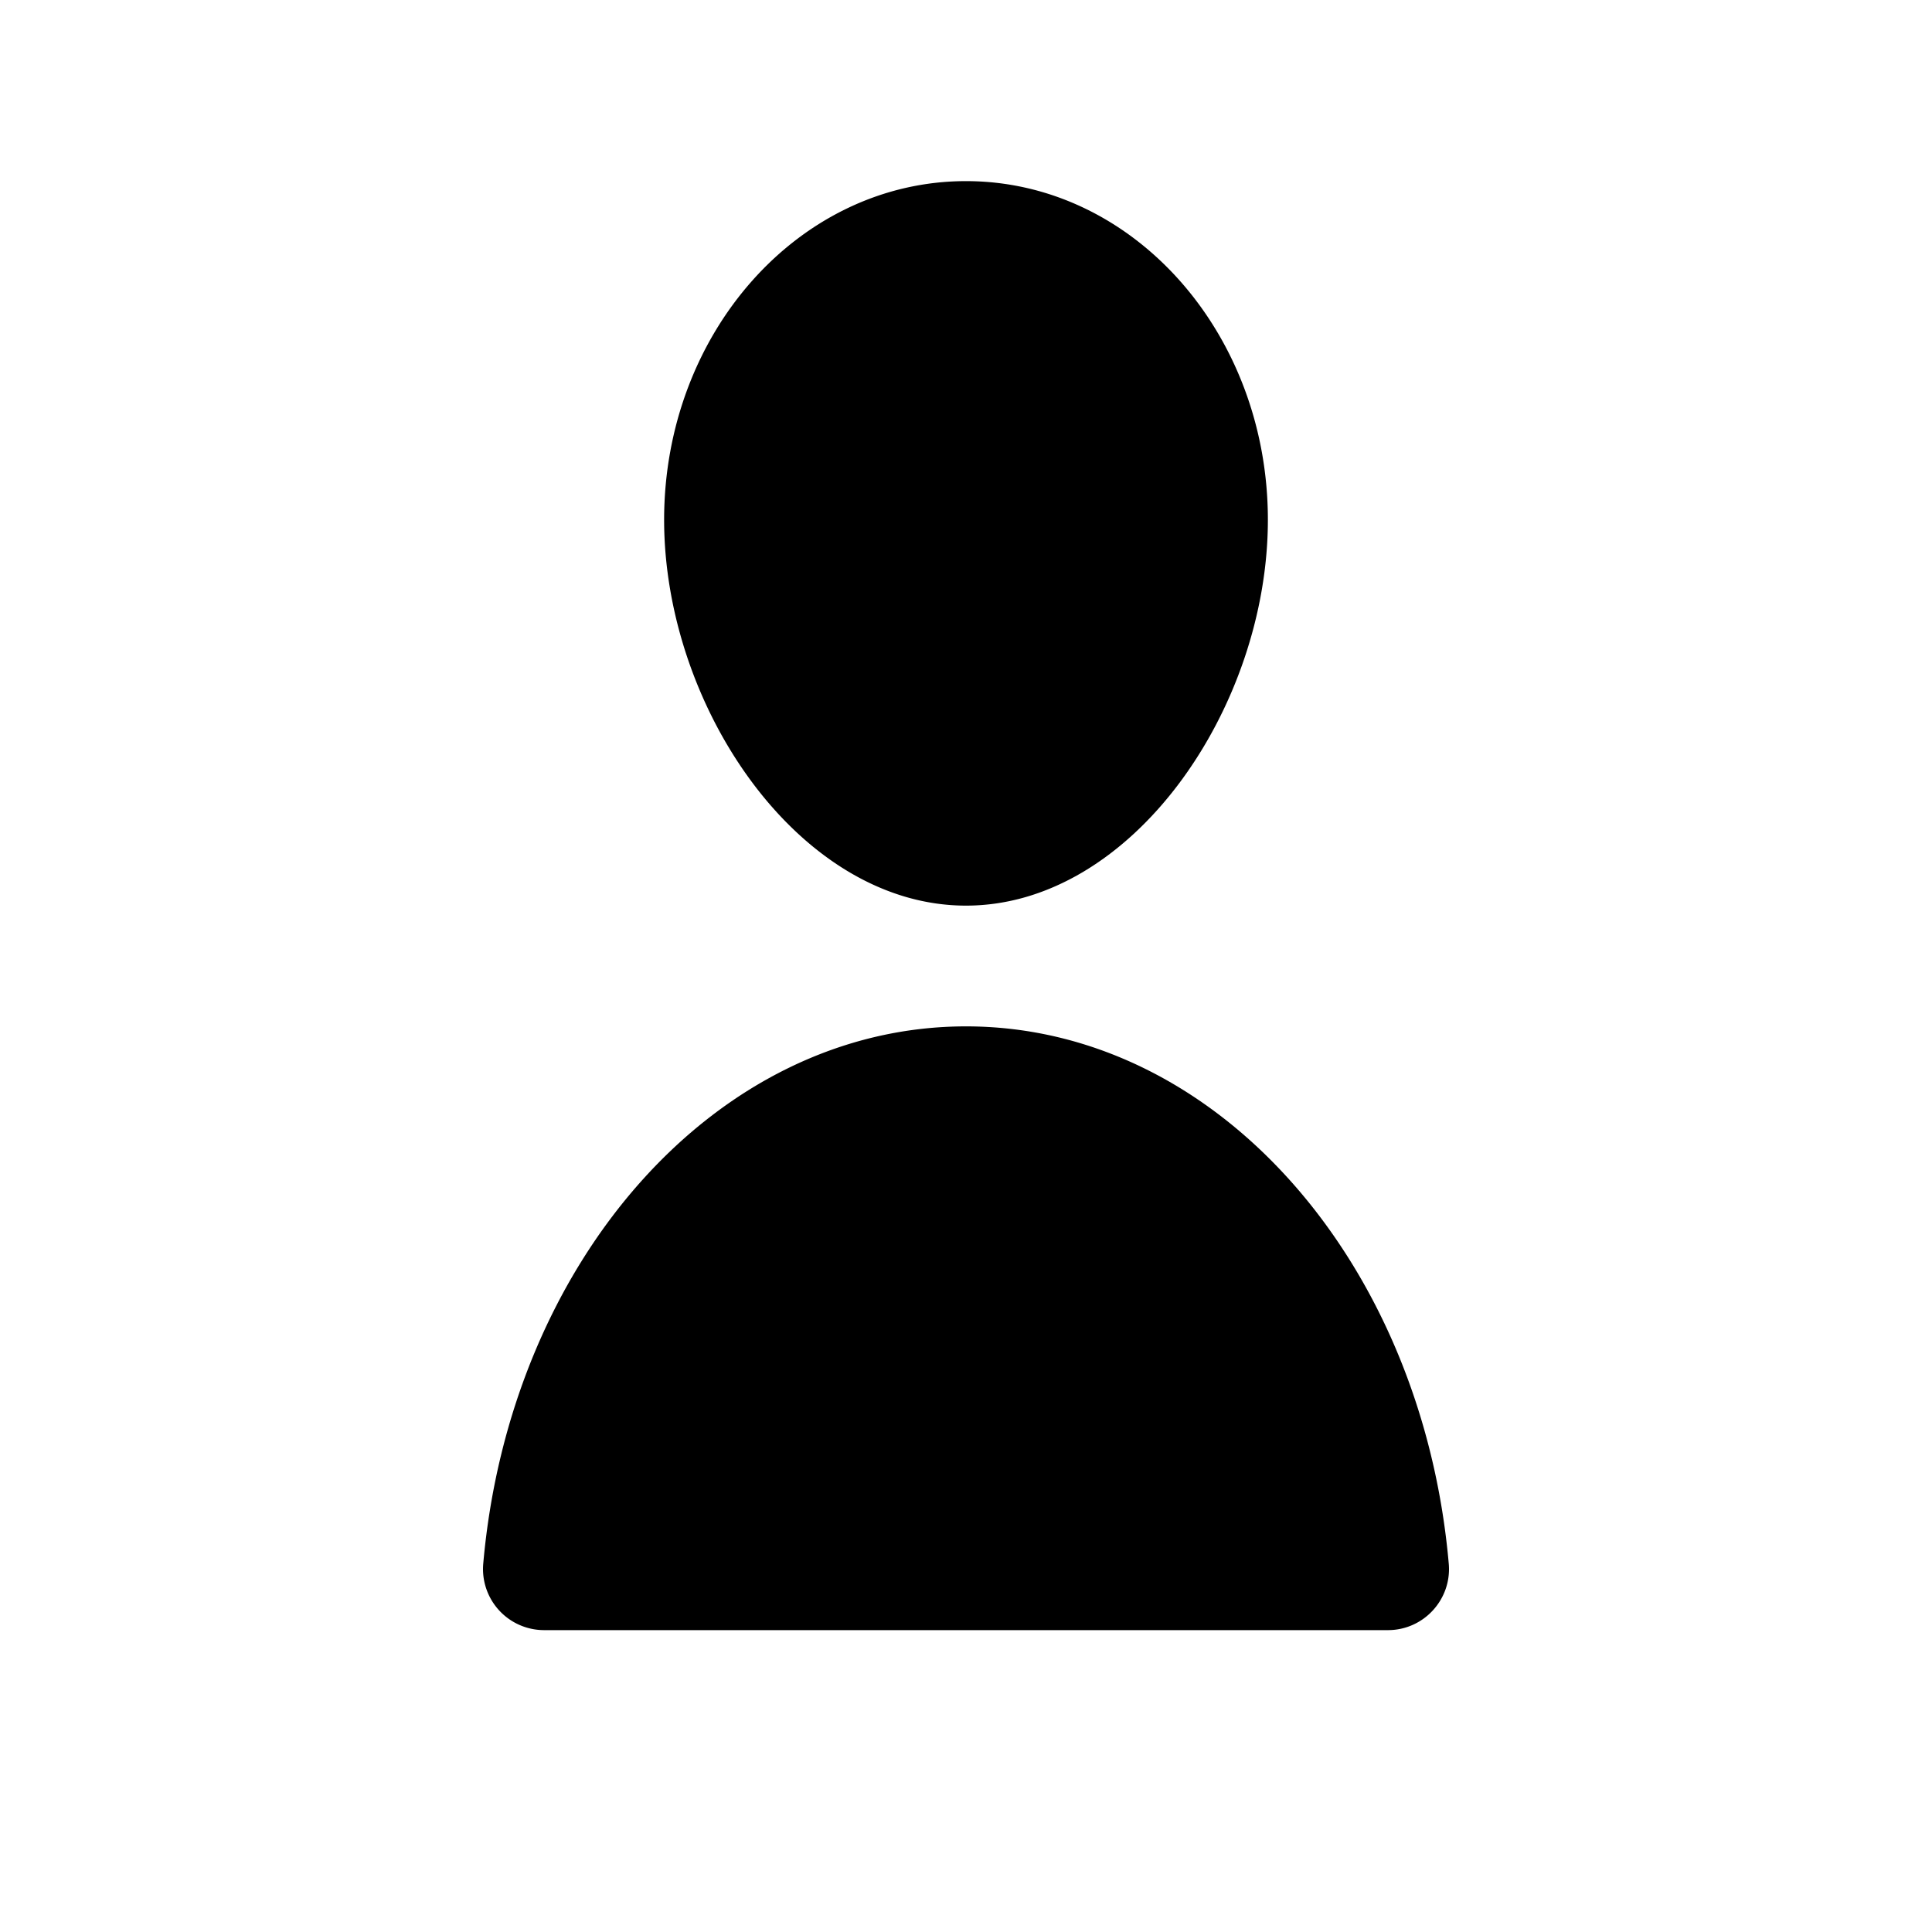 <svg viewBox="0 0 32 32" xmlns="http://www.w3.org/2000/svg"><path d="M16 15c-2.762 0-5-3.291-5-6.39C11 5.512 13.238 3 16 3s5 2.512 5 5.61c0 3.099-2.238 6.39-5 6.39zm0 2c4.144 0 7.556 3.896 7.996 8.9.052.589-.413 1.1-1.007 1.1H9.011a1.012 1.012 0 0 1-1.007-1.1C8.444 20.896 11.856 17 16 17z" fill-rule="evenodd"/></svg>